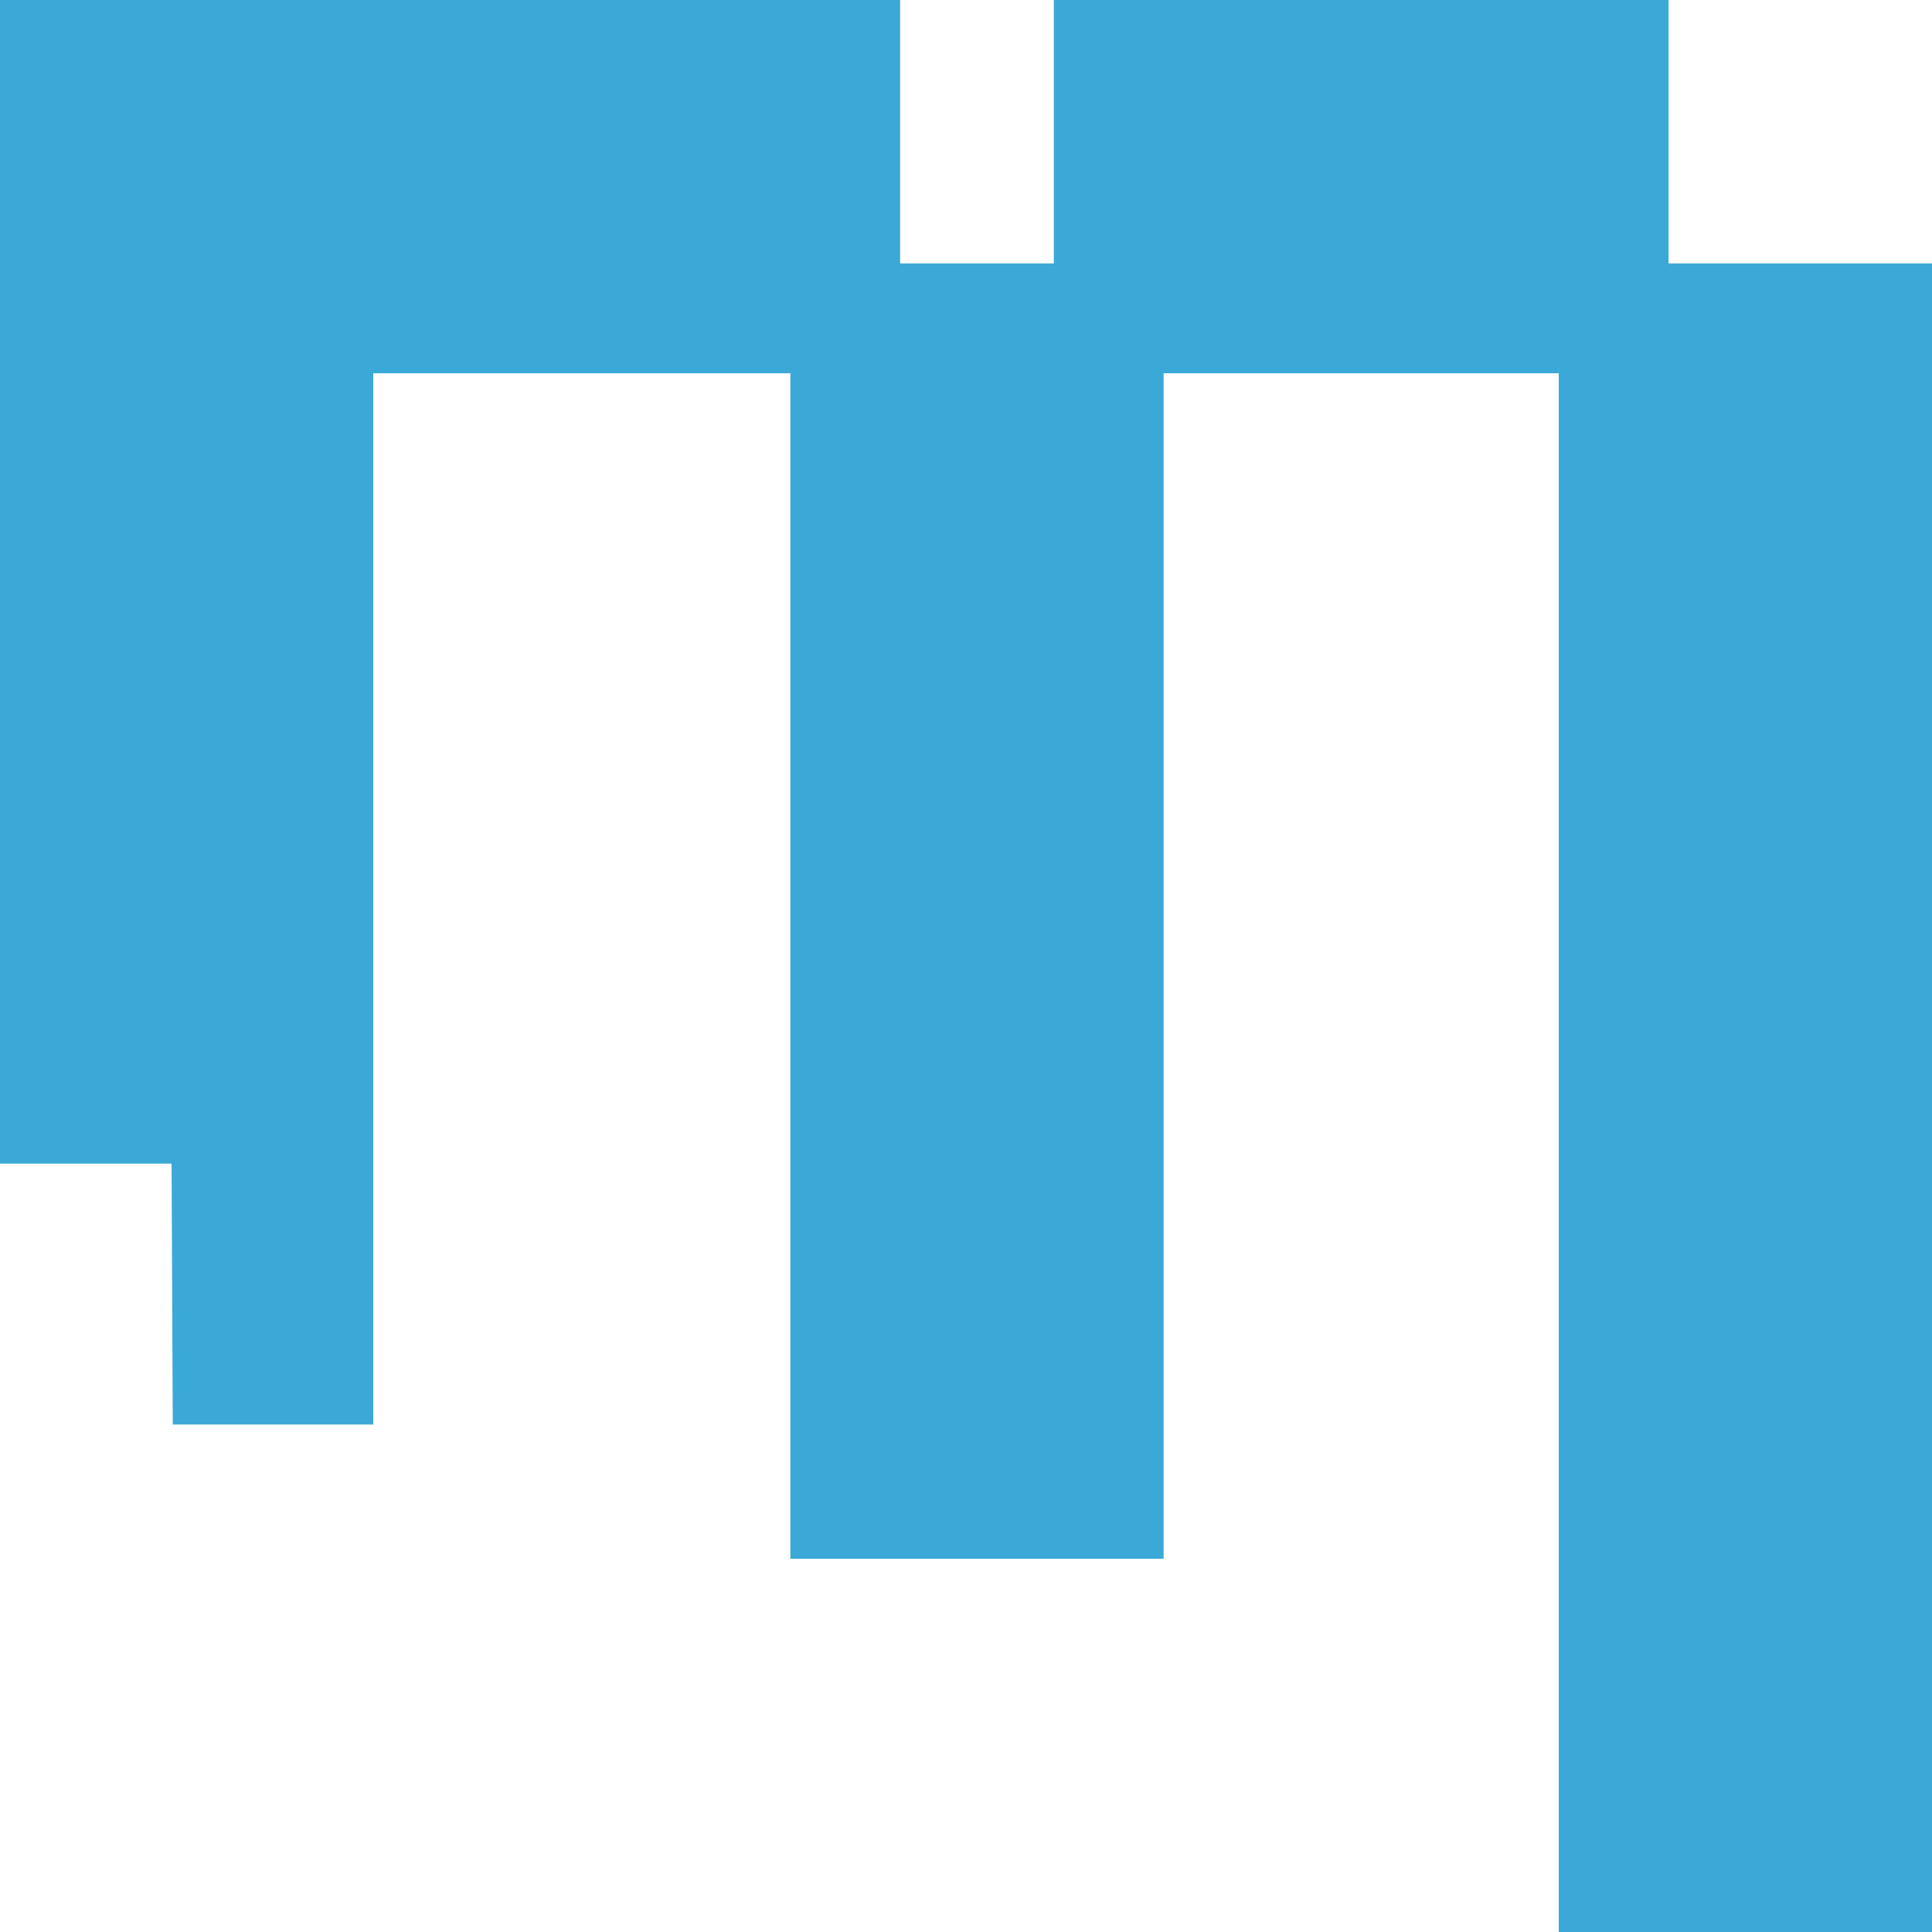 <svg id="Layer_2" data-name="Layer 2" xmlns="http://www.w3.org/2000/svg" viewBox="0 0 310 310"><defs><style>.cls-1{fill:#3ba9d7;}</style></defs><title>mambo-m-blue</title><polygon class="cls-1" points="144.43 0 0 0 0 186.71 27.53 186.71 27.72 228.57 59.89 228.57 59.89 59.89 126.82 59.89 126.82 250.11 186.71 250.11 186.71 59.89 250.11 59.89 250.11 310 310 310 310 42.27 267.73 42.27 267.73 0 169.09 0 169.09 42.27 144.43 42.27 144.43 0"/></svg>